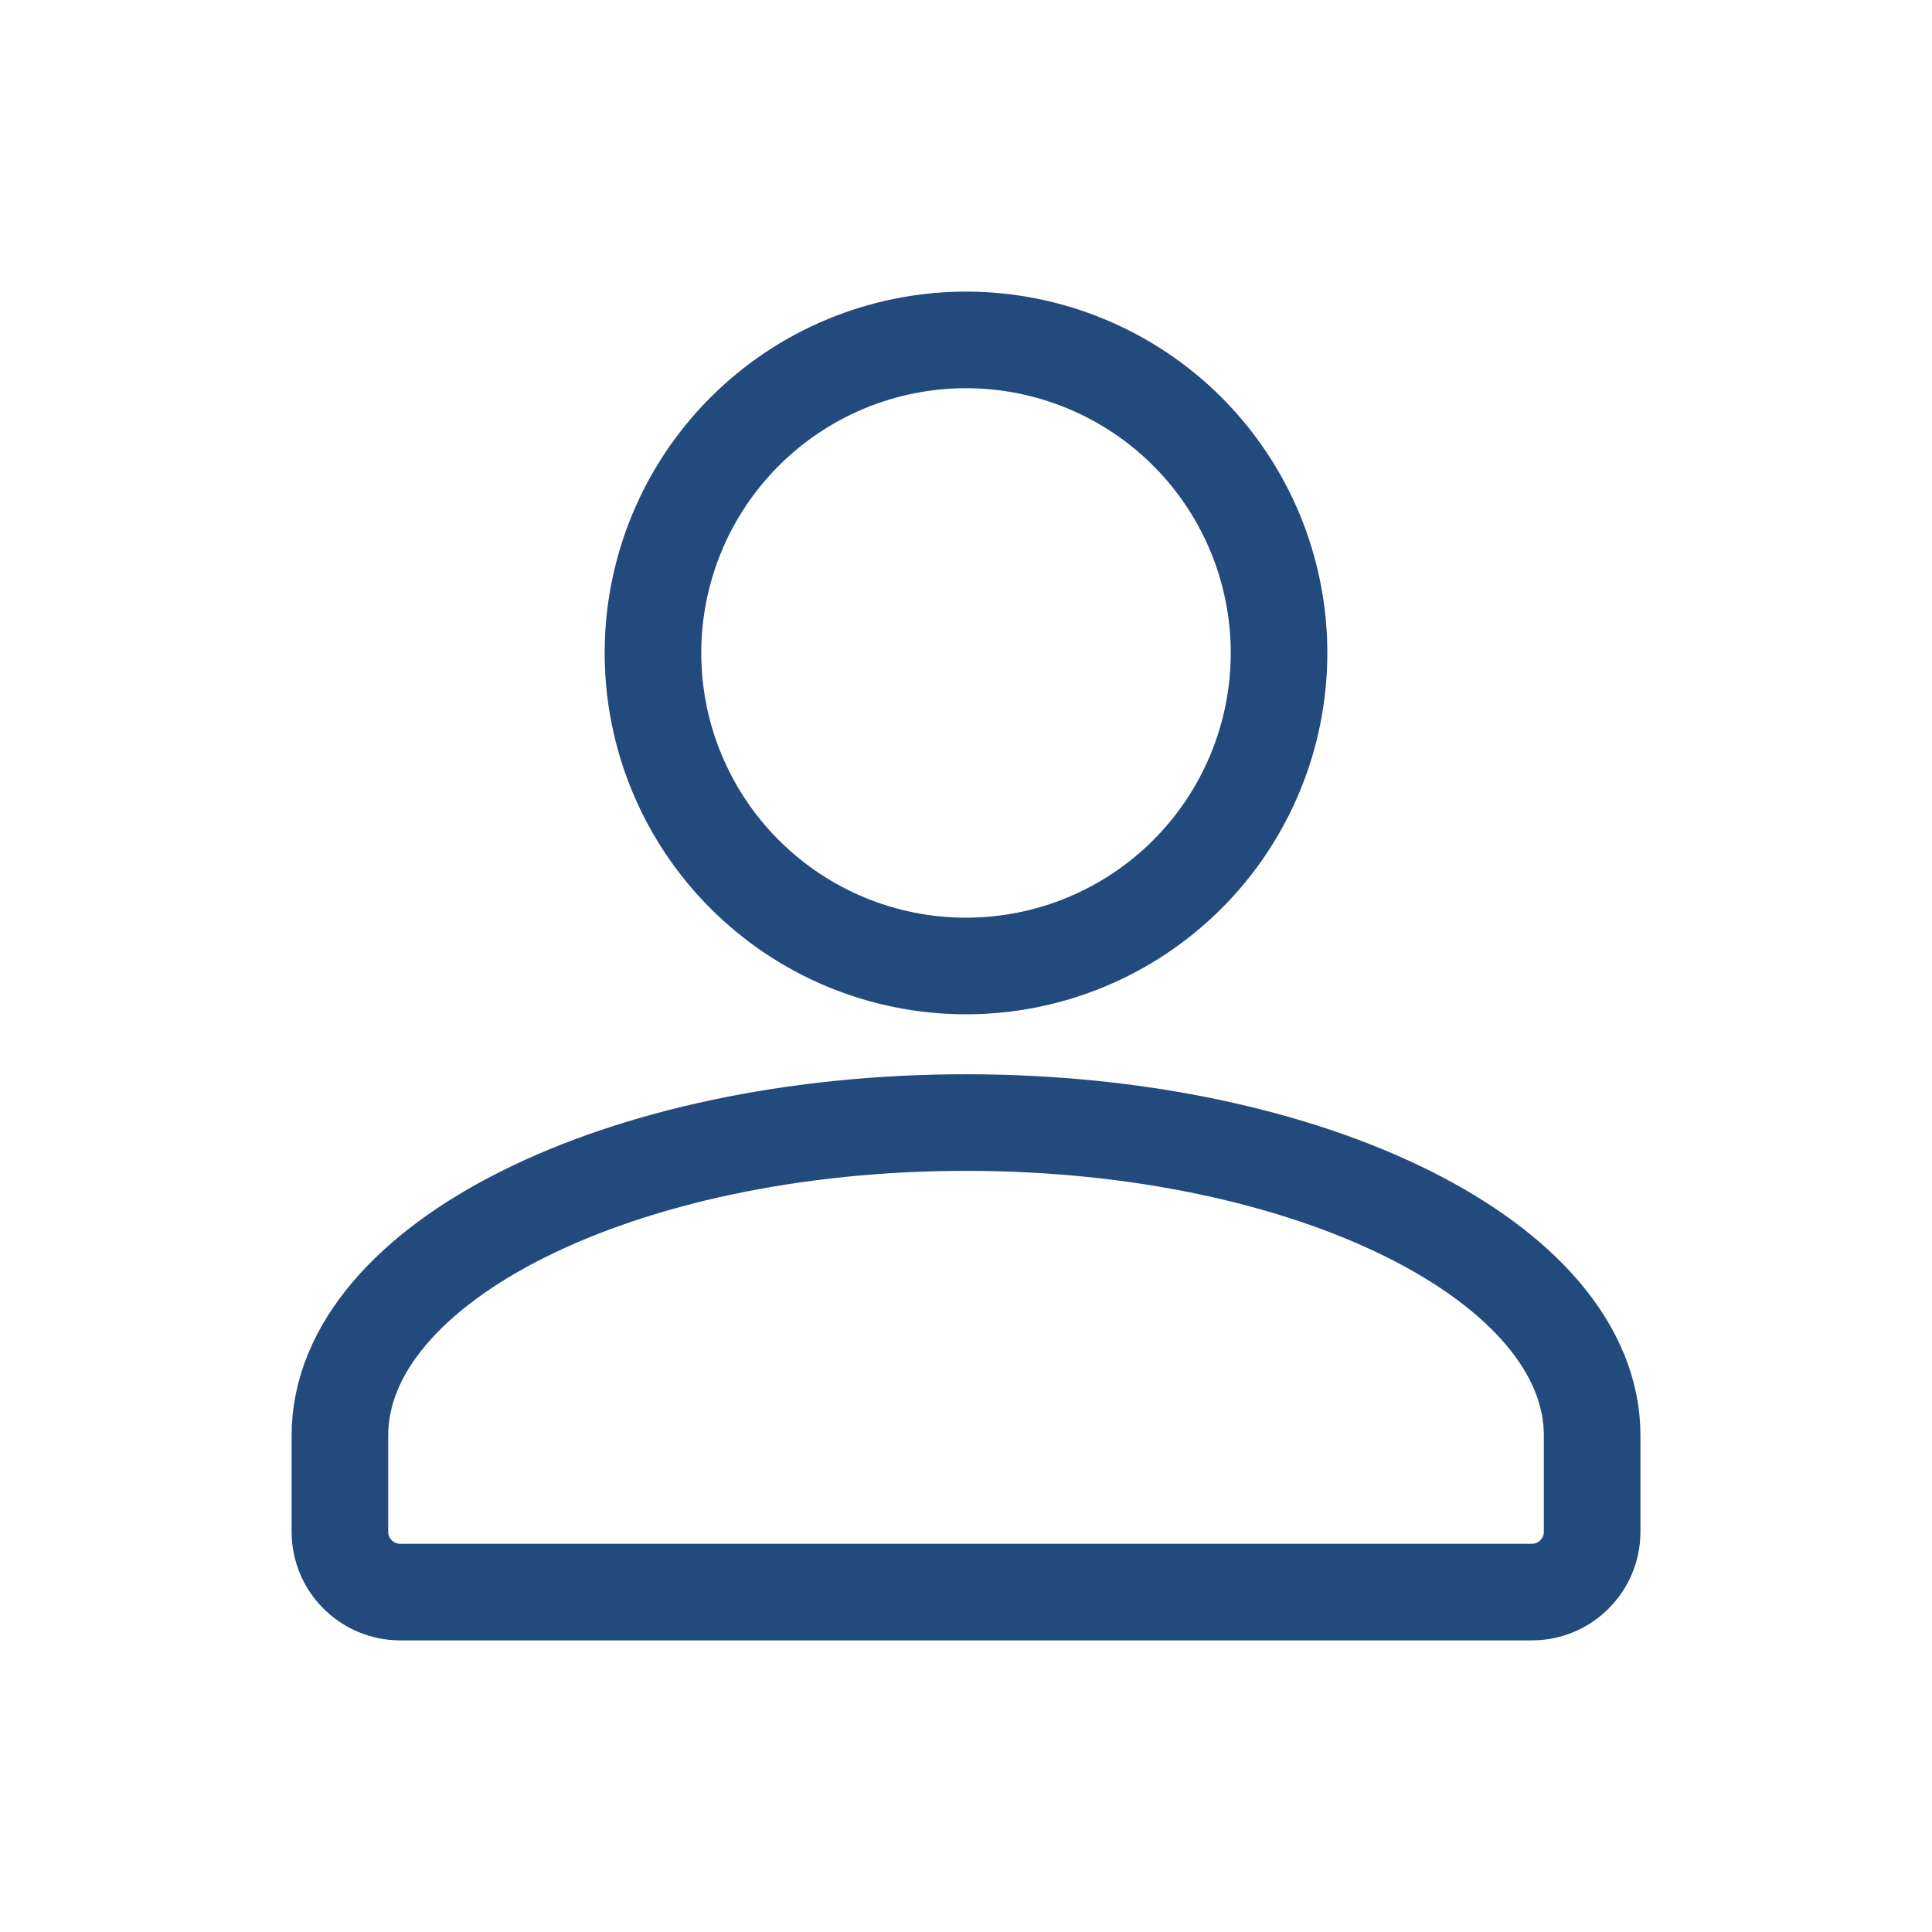 <svg width="32" height="32" viewBox="0 0 32 32" fill="none" xmlns="http://www.w3.org/2000/svg">
<path d="M16 5.63C17.375 5.63 18.694 6.176 19.667 7.148C20.639 8.121 21.185 9.44 21.185 10.815C21.185 12.19 20.639 13.509 19.667 14.481C18.694 15.454 17.375 16 16 16C14.625 16 13.306 15.454 12.334 14.481C11.361 13.509 10.815 12.19 10.815 10.815C10.815 9.44 11.361 8.121 12.334 7.148C13.306 6.176 14.625 5.63 16 5.63ZM16 18.593C21.73 18.593 26.371 20.913 26.371 23.778V25.37C26.371 25.923 25.923 26.37 25.371 26.37H6.63C6.078 26.37 5.63 25.923 5.63 25.37V23.778C5.63 20.913 10.271 18.593 16 18.593Z" stroke="#234A7C" stroke-width="1.6"/>
</svg>
